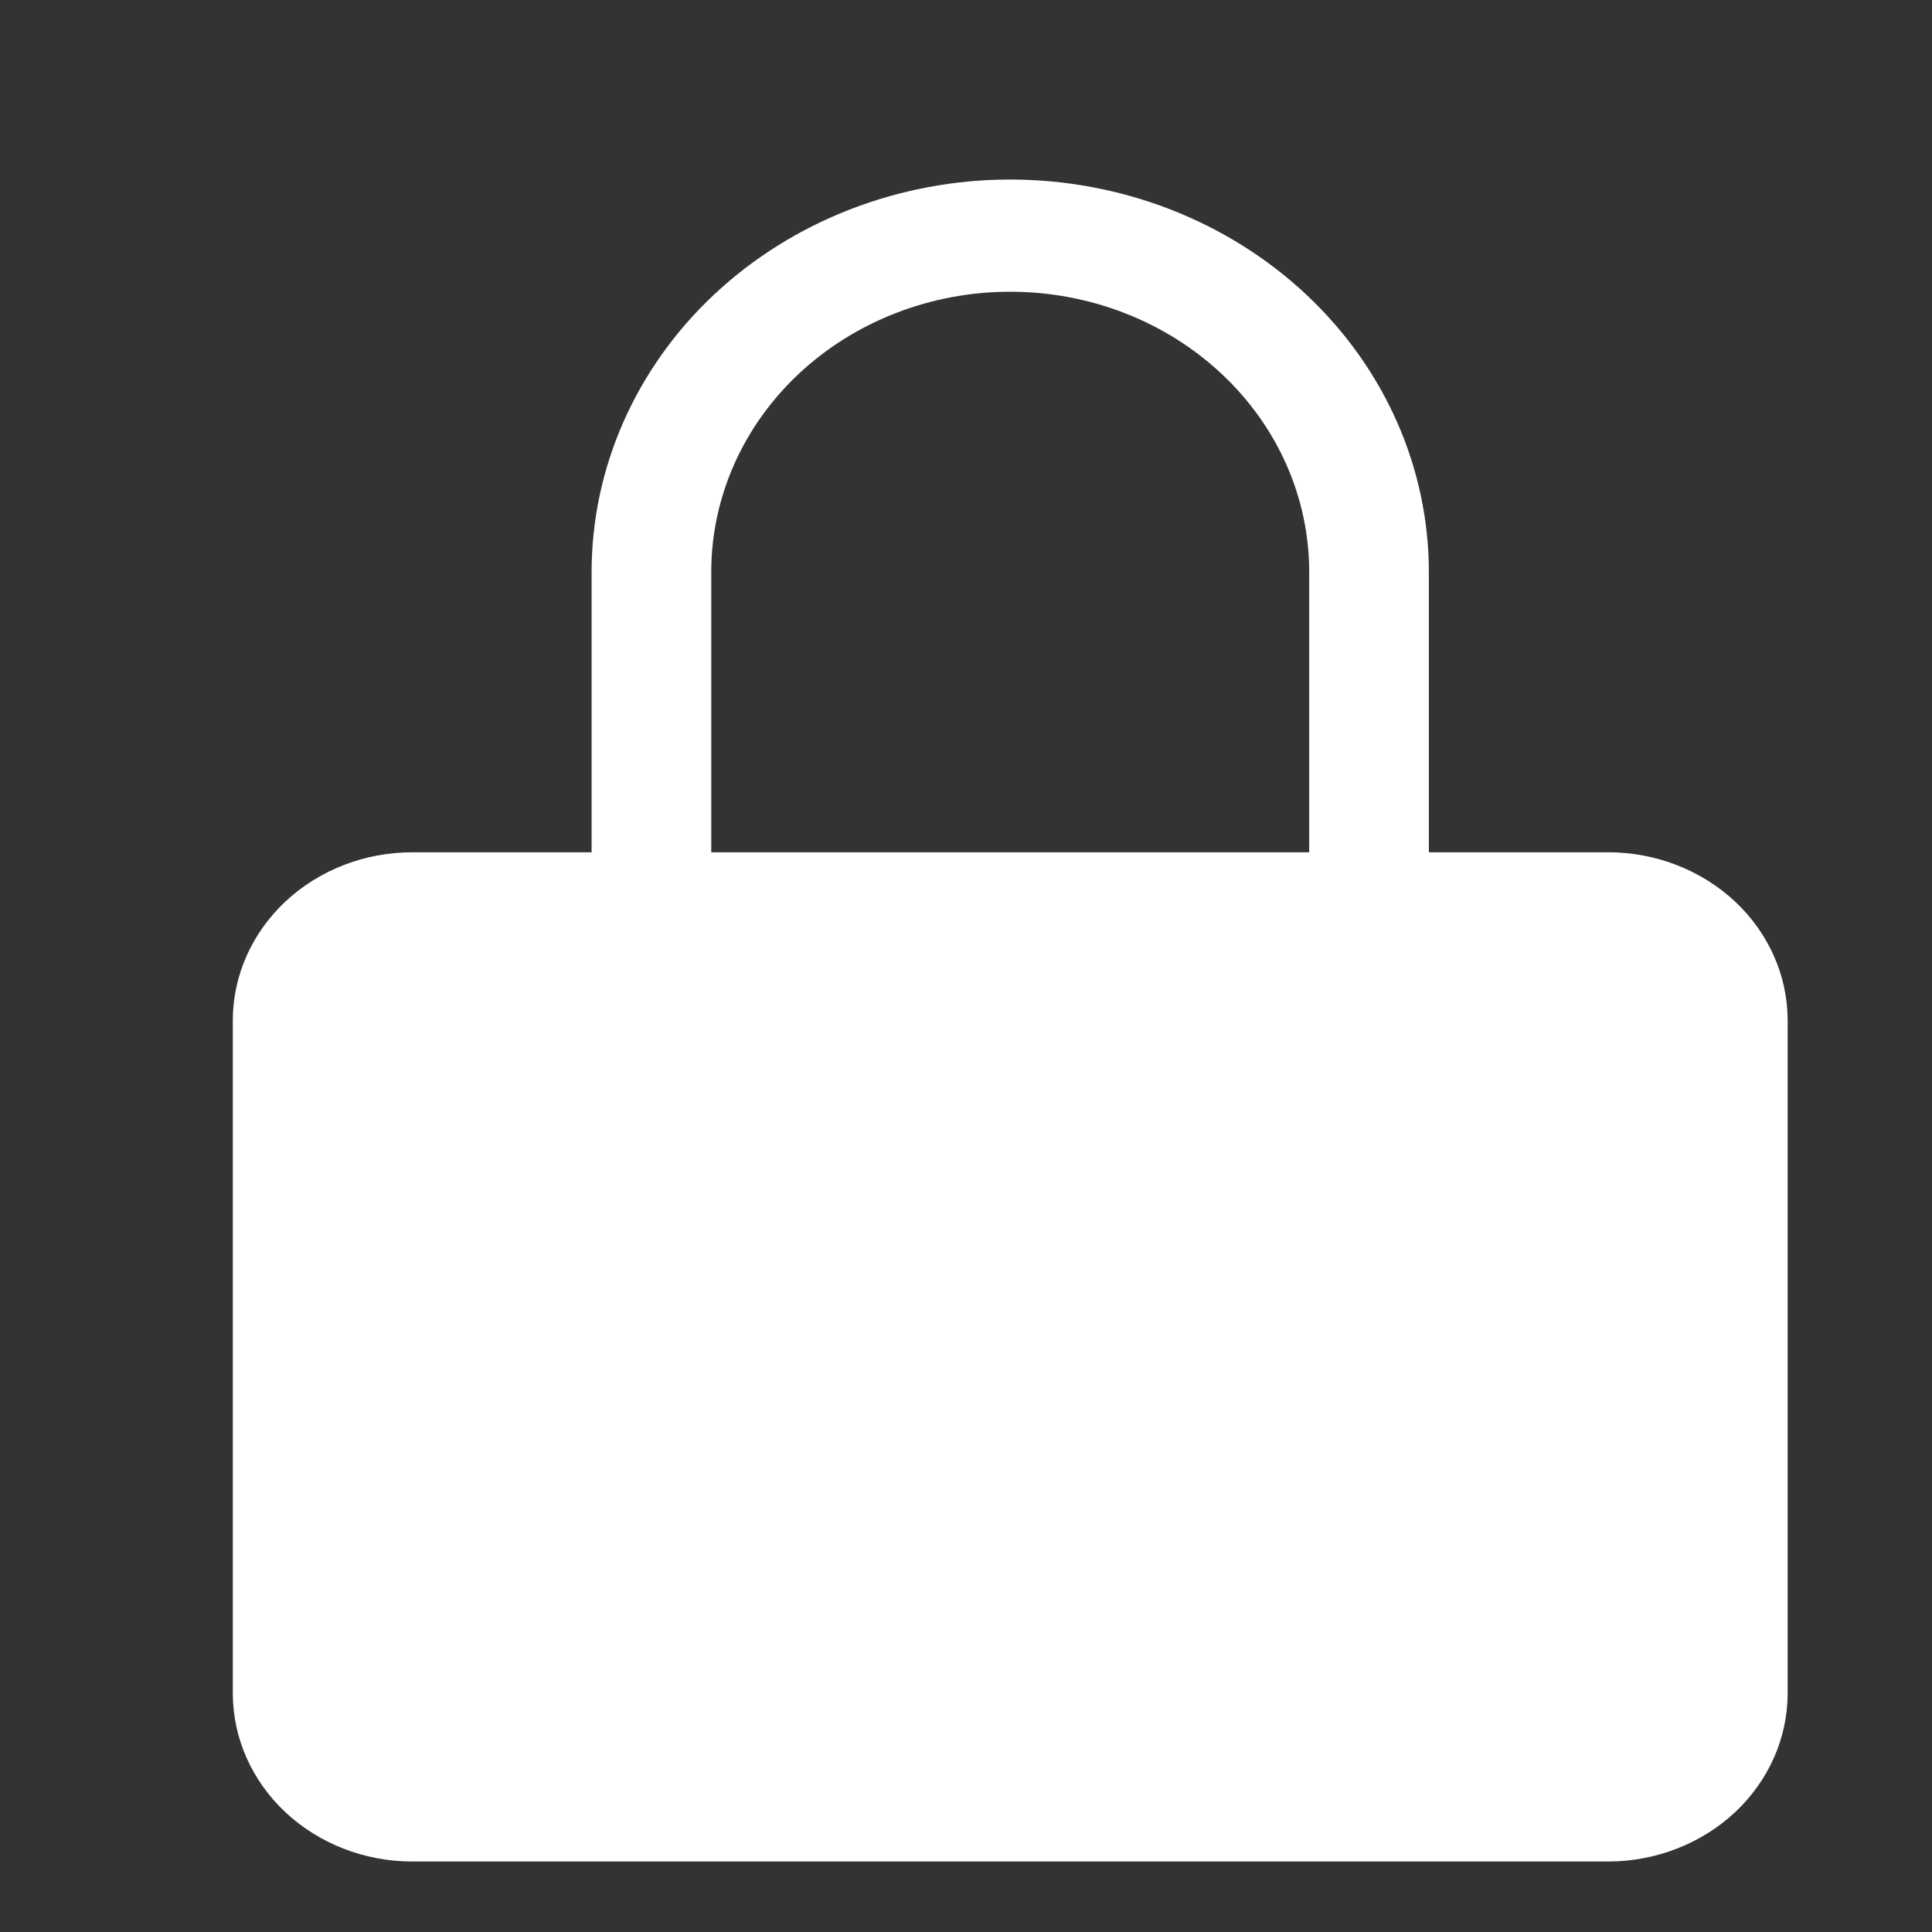<svg xmlns="http://www.w3.org/2000/svg" width="14" height="14" viewBox="0 0 14 14" fill="none">
  <rect x="0" y="0" width="14" height="14" fill="#333333" stroke="none"/>
  <g clip-path="url(#clip0_761_948)">
    <path fill-rule="evenodd" clip-rule="evenodd" d="M10.354 4.145V6.176H11.654C11.998 6.176 12.329 6.305 12.573 6.533C12.817 6.762 12.954 7.072 12.954 7.395V12.27C12.954 12.593 12.817 12.903 12.573 13.132C12.329 13.36 11.998 13.489 11.654 13.489H2.987C2.642 13.489 2.312 13.36 2.068 13.132C1.824 12.903 1.687 12.593 1.687 12.27V7.395C1.687 7.072 1.824 6.762 2.068 6.533C2.312 6.305 2.642 6.176 2.987 6.176H4.287V4.145C4.287 3.391 4.607 2.667 5.175 2.134C5.744 1.601 6.516 1.301 7.32 1.301C8.125 1.301 8.896 1.601 9.465 2.134C10.034 2.667 10.354 3.391 10.354 4.145ZM5.154 4.145C5.154 3.606 5.382 3.09 5.788 2.709C6.195 2.328 6.746 2.114 7.32 2.114C7.895 2.114 8.446 2.328 8.852 2.709C9.259 3.09 9.487 3.606 9.487 4.145V6.176H5.154V4.145Z" fill="white"/>
  </g>
  <defs>
    <clipPath id="clip0_761_948">
      <rect width="13" height="13" fill="white" transform="translate(0.82 0.895)"/>
    </clipPath>
  </defs>
</svg>